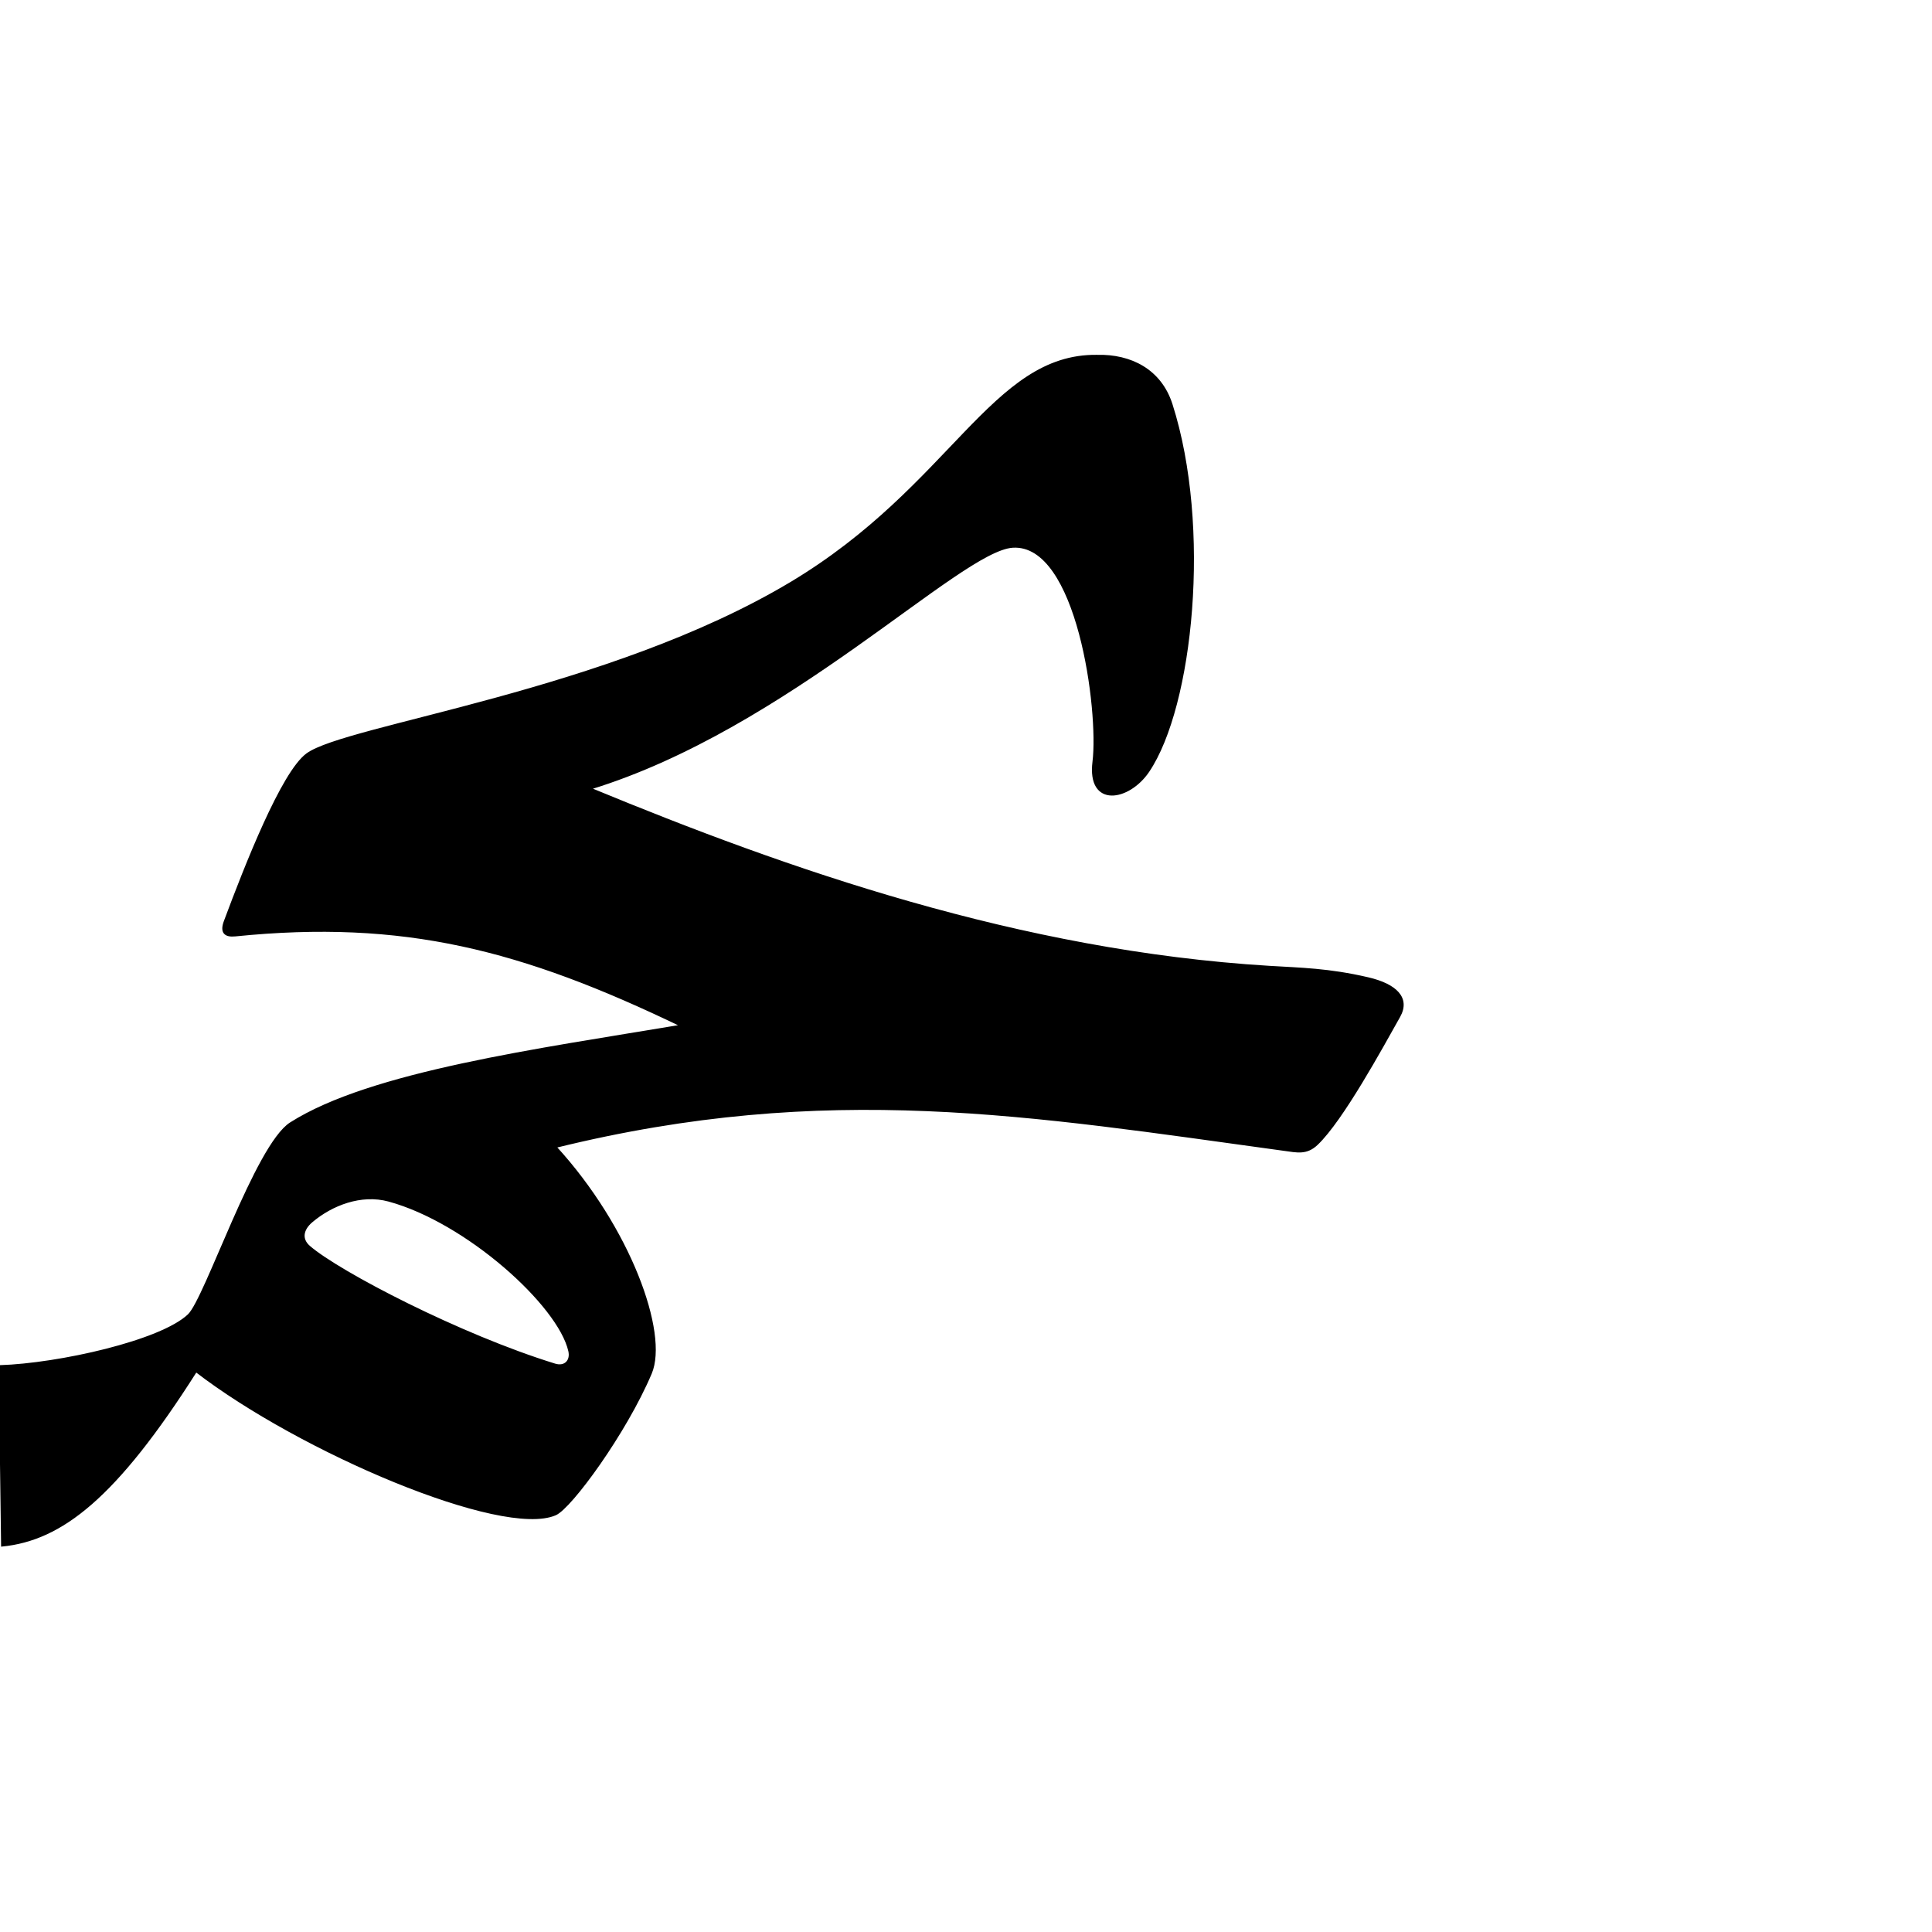 <?xml version="1.0" encoding="UTF-8" standalone="no"?>
<!-- Created with Inkscape (http://www.inkscape.org/) -->

<svg
   xmlns:dc="http://purl.org/dc/elements/1.1/"
   xmlns:cc="http://creativecommons.org/ns#"
   xmlns:rdf="http://www.w3.org/1999/02/22-rdf-syntax-ns#"
   xmlns:svg="http://www.w3.org/2000/svg"
   xmlns="http://www.w3.org/2000/svg"
   xmlns:sodipodi="http://sodipodi.sourceforge.net/DTD/sodipodi-0.dtd"
   xmlns:inkscape="http://www.inkscape.org/namespaces/inkscape"
   version="1.0"
   width="1000"
   height="1000"
   id="svg5496"
   sodipodi:version="0.32"
   inkscape:version="0.47pre0 r21549"
   sodipodi:docname="baa+haa+meem.init.svg"
   inkscape:output_extension="org.inkscape.output.svg.inkscape">
  <sodipodi:namedview
     inkscape:pageshadow="2"
     inkscape:pageopacity="0.0"
     guidetolerance="10.0"
     gridtolerance="10.0"
     objecttolerance="10.0"
     borderopacity="1.0"
     bordercolor="#666666"
     pagecolor="#ffffff"
     id="base"
     showgrid="false"
     showguides="true"
     inkscape:guide-bbox="true"
     inkscape:zoom="0.6675088"
     inkscape:cx="187.85448"
     inkscape:cy="452.7585"
     inkscape:window-x="0"
     inkscape:window-y="28"
     inkscape:current-layer="svg5496"
     inkscape:window-width="1280"
     inkscape:window-height="721"
     inkscape:window-maximized="1">
    <sodipodi:guide
       orientation="horizontal"
       position="200"
       id="guide5596" />
  </sodipodi:namedview>
  <defs
     id="defs5498">
    <inkscape:perspective
       sodipodi:type="inkscape:persp3d"
       inkscape:vp_x="0 : 500 : 1"
       inkscape:vp_y="0 : 1000 : 0"
       inkscape:vp_z="1000 : 500 : 1"
       inkscape:persp3d-origin="500 : 333.33333 : 1"
       id="perspective8" />
    <inkscape:perspective
       id="perspective2388"
       inkscape:persp3d-origin="372.04724 : 350.78739 : 1"
       inkscape:vp_z="744.09448 : 526.18109 : 1"
       inkscape:vp_y="0 : 1000 : 0"
       inkscape:vp_x="0 : 526.18109 : 1"
       sodipodi:type="inkscape:persp3d" />
    <inkscape:perspective
       id="perspective2823"
       inkscape:persp3d-origin="0.5 : 0.33333333 : 1"
       inkscape:vp_z="1 : 0.5 : 1"
       inkscape:vp_y="0 : 1000 : 0"
       inkscape:vp_x="0 : 0.5 : 1"
       sodipodi:type="inkscape:persp3d" />
  </defs>
  <g
     id="layer1"
     transform="translate(36.681,237.631)" />
  <path
     style="fill:#000000;stroke:#000000;stroke-width:1px;stroke-linecap:butt;stroke-linejoin:miter;stroke-opacity:1;fill-opacity:1"
     d="m 567.845,184.162 c -54.372,-0.72 -75.098,67.632 -158.464,117.529 -94.736,56.703 -230.104,73.792 -250.443,88.668 -12.898,9.433 -31.755,57.521 -42.576,86.519 -2.161,5.791 0.174,7.83 5.397,7.301 87.203,-8.84 148.393,6.97 230.814,46.706 -73.825,12.372 -160.615,24.094 -202.144,50.507 -17.999,11.448 -43.897,90.751 -52.783,99.242 -14.283,13.649 -67.123,25.499 -97.825,26.481 L 1.062,800 C 31.789,796.934 59.9,775.17 101.463,709.72 c 53.974,41.56 158.473,86.011 186.017,74.113 7.988,-3.451 36.367,-42.245 49.385,-73.015 8.802,-20.805 -11.015,-75.37 -49.311,-117.18 140.955,-34.716 245.673,-16.466 376.758,1.491 7.205,0.987 11.938,2.251 17.385,-2.94 13.15,-12.529 33.58,-50.099 42.545,-66.02 5.375,-9.544 -1.68,-16.475 -16.185,-19.84 -20.435,-4.741 -34.637,-4.918 -51.14,-5.918 -128.953,-7.855 -248.815,-49.795 -351.464,-92.24 102.056,-31.204 191.149,-123.367 218.681,-125.158 33.877,-2.204 45.091,84.979 41.838,111.249 -2.928,23.645 18.229,20.074 28.415,4.984 22.755,-33.711 32.243,-126.517 12.009,-189.89 -5.688,-17.816 -21.115,-25.616 -38.551,-25.194 z M 294.664,699.289 c 1.137,5.041 -2.229,8.612 -7.468,6.999 -49.048,-15.107 -111.805,-47.76 -127.11,-61.021 -4.581,-3.969 -3.442,-9.034 1.188,-12.969 10.404,-8.842 25.626,-14.745 39.905,-10.876 40.281,10.912 88.103,54.006 93.486,77.868 z"
     id="path2394"
     sodipodi:nodetypes="csssscsscccsscssssscssssccsssss" />
</svg>
